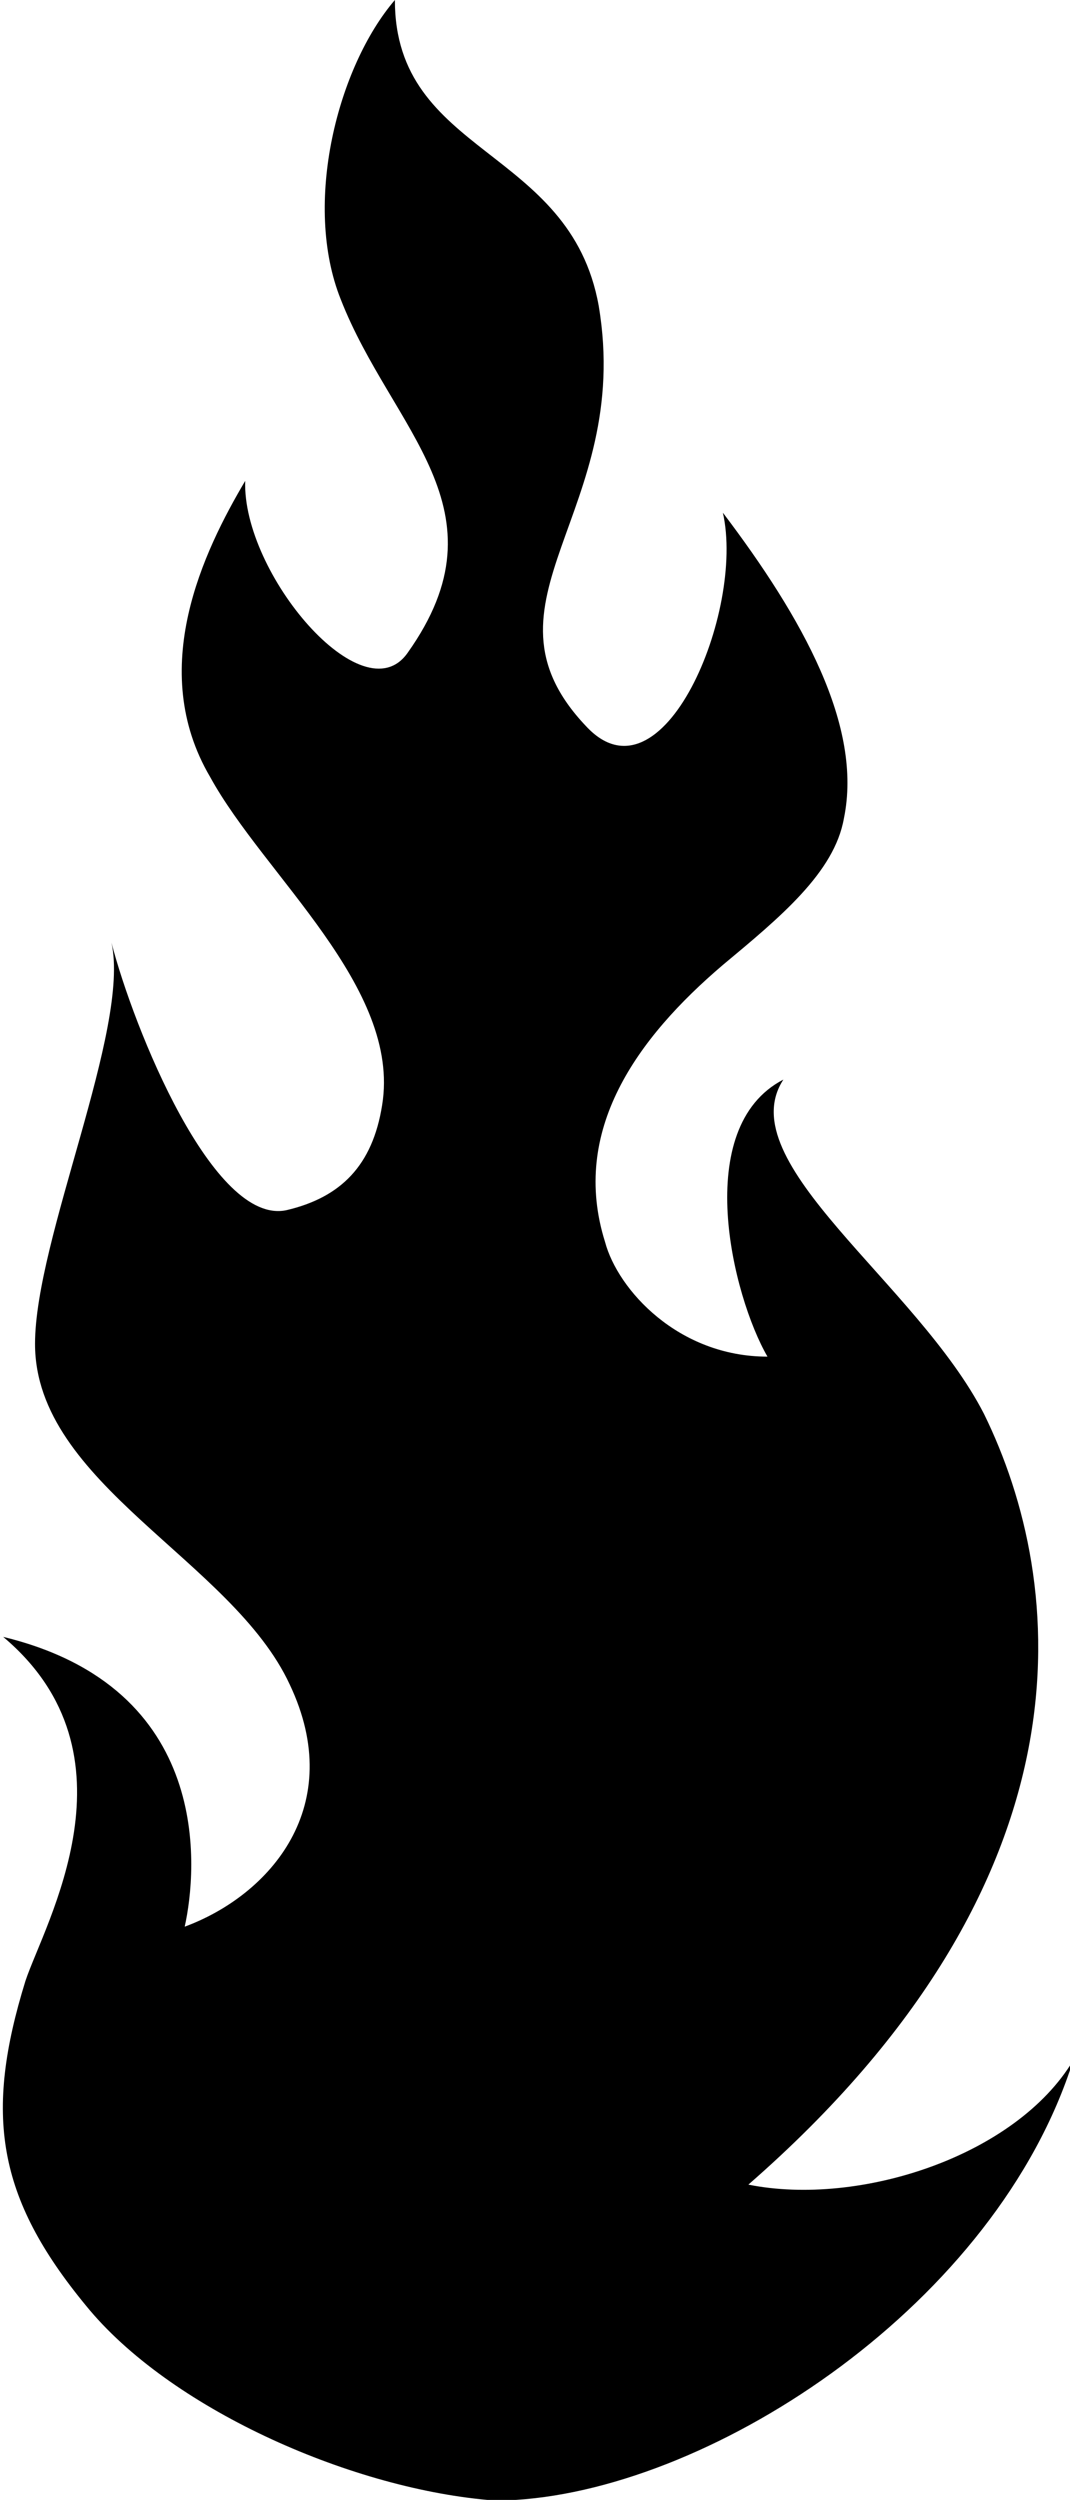 <?xml version="1.0" encoding="utf-8"?>
<!-- Generator: Adobe Illustrator 23.0.3, SVG Export Plug-In . SVG Version: 6.00 Build 0)  -->
<svg version="1.1" id="Layer_1" xmlns="http://www.w3.org/2000/svg" xmlns:xlink="http://www.w3.org/1999/xlink" x="0px" y="0px"
	 viewBox="0 0 33.6 78.5" style="enable-background:new 0 0 33.6 78.5;" xml:space="preserve">
<path d="M15.3,78.5c-4.4-0.4-10-2.9-12.6-6.1c-2.8-3.4-3.2-6-1.9-10.2c0.6-1.8,3.7-7.1-0.7-10.8c6.6,1.6,6.1,7.3,5.7,9.1
	c2.7-1,5.1-3.8,3.3-7.6c-1.8-3.9-8-6.3-8-10.7c0-3.3,3-9.9,2.4-12.6C4.2,32.3,6.7,38.5,9,38c1.7-0.4,2.7-1.4,3-3.3
	c0.6-3.7-3.7-7.2-5.4-10.3c-2-3.4-0.2-7.1,1.1-9.3c-0.1,2.9,3.7,7.4,5.1,5.4c3.2-4.5-0.5-7-2.1-11.1C9.5,6.4,10.6,2.1,12.4,0
	c0,4.9,5.5,4.6,6.4,9.6c1.1,6.5-4.1,9.3-0.4,13.2c2.4,2.6,5-3.6,4.3-6.7c2.5,3.3,4.4,6.7,3.8,9.6c-0.3,1.7-2,3.1-3.8,4.6
	C20,32.6,17.9,35.5,19,39c0.4,1.5,2.3,3.6,5.1,3.6c-1.1-1.9-2.4-7.2,0.5-8.7c-1.7,2.6,4.2,6.4,6.3,10.5c2.6,5.3,3.6,14.6-7.4,24.2
	c3.5,0.7,8.4-0.9,10.2-3.9c-2.4,7.6-11.2,13.4-17.5,13.8H15.3z"/>
</svg>
